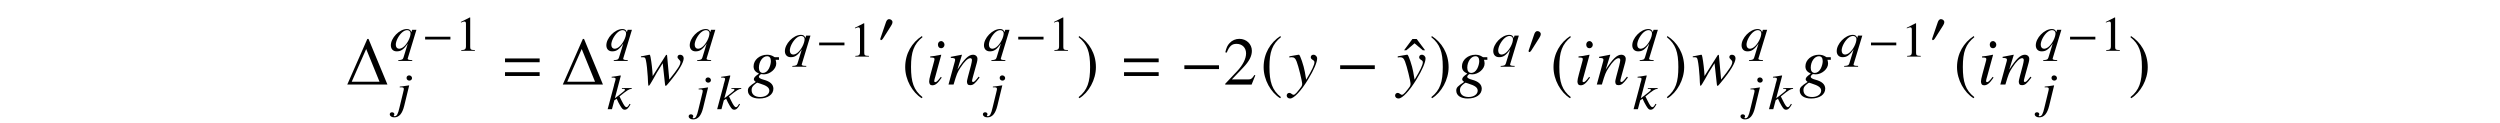 <?xml version='1.0' encoding='UTF-8'?>
<!-- This file was generated by dvisvgm 3.2.2 -->
<svg version='1.1' xmlns='http://www.w3.org/2000/svg' xmlns:xlink='http://www.w3.org/1999/xlink' width='368.204pt' height='18.108pt' viewBox='-.5 -17.608 368.204 18.108'>
<defs>
<use id='g6-0' xlink:href='#g5-0' transform='scale(1.37)'/>
<use id='g6-185' xlink:href='#g5-185' transform='scale(1.37)'/>
<use id='g6-186' xlink:href='#g5-186' transform='scale(1.37)'/>
<path id='g9-54' d='m3.846 .598c-.01-.628-.488-1.066-1.445-1.315c-.438-.11-.697-.269-.697-.418s.229-.408 .359-.408c0 0 .04 0 .07 .01c.08 .02 .219 .03 .309 .03c.907 0 1.823-.797 1.823-1.574c0-.169-.03-.359-.09-.568h.498l-.01-.389h-.608c-.03 0-.08-.02-.159-.08c-.269-.179-.598-.279-.976-.279c-1.106 0-1.993 .767-1.993 1.704c.01 .518 .229 .817 .797 1.076c-.578 .399-.757 .598-.757 .837c0 .13 .09 .249 .279 .389c-.956 .628-1.156 .837-1.156 1.275c0 .717 .648 1.166 1.674 1.166c1.255 0 2.082-.588 2.082-1.455zm-.598 .299c0 .538-.568 .936-1.335 .936c-.797 0-1.275-.379-1.275-1.016c0-.239 .05-.408 .209-.598c.13-.169 .548-.498 .628-.498c0 0 .03 .01 .05 .02l.289 .09c1.056 .329 1.425 .608 1.435 1.066zm-.07-3.238c-.219 .408-.528 .628-.867 .628c-.389 0-.598-.289-.598-.767c0-.907 .558-1.694 1.196-1.694c.369 0 .558 .239 .568 .707c0 .349-.12 .787-.299 1.126z'/>
<path id='g9-56' d='m2.341-1.026l-.13-.11c-.428 .568-.648 .777-.817 .777c-.08 0-.159-.07-.159-.149c0-.159 .1-.458 .159-.658l.877-3.208l-.03-.02c-1.006 .189-1.205 .219-1.594 .249v.159c.538 .01 .628 .04 .628 .239c0 .08-.03 .249-.09 .438l-.478 1.763c-.159 .598-.219 .887-.219 1.086c0 .369 .159 .568 .458 .568c.468 0 .827-.299 1.395-1.136zm.408-4.832c0-.289-.229-.548-.498-.548s-.468 .219-.468 .528c0 .319 .189 .528 .478 .528c.259 0 .488-.229 .488-.508z'/>
<path id='g9-61' d='m4.722-1.036l-.139-.13c-.07 .09-.139 .179-.209 .259c-.289 .369-.468 .528-.608 .528c-.09 0-.159-.07-.159-.159c0-.08 .04-.269 .139-.628l.568-2.052c.06-.209 .09-.428 .09-.568c0-.359-.269-.608-.658-.608c-.638 0-1.265 .608-2.291 2.192l.667-2.172l-.03-.02l-1.614 .309v.159c.508 .01 .638 .07 .638 .269c0 .06-.01 .12-.02 .169l-.956 3.487h.747c.468-1.574 .558-1.793 .996-2.471c.598-.927 1.106-1.415 1.474-1.415c.149 0 .239 .11 .239 .289c0 .12-.06 .448-.139 .757l-.438 1.644c-.13 .518-.159 .648-.159 .747c0 .379 .139 .538 .468 .538c.448 0 .697-.199 1.395-1.126z'/>
<path id='g9-70' d='m6.456-3.875c0-.299-.219-.518-.518-.518c-.239 0-.389 .13-.389 .329c0 .139 .05 .219 .209 .369s.219 .249 .219 .369c0 .428-.339 .956-1.644 2.59l-.319-3.507c0-.11-.02-.139-.08-.139c-.05 0-.08 .02-.13 .1l-1.913 3.029c-.04-.877-.179-2.082-.319-2.8c-.06-.319-.08-.339-.189-.339c-.508 .12-1.225 .239-1.225 .239v.13h.289c.289 0 .359 .06 .438 .418c.11 .478 .239 1.634 .279 2.441l.04 .877c.02 .389 .04 .468 .13 .468c.11 0 1.156-1.923 1.156-1.923l.877-1.405l.329 3.029c.02 .269 .04 .299 .11 .299c.09 0 .189-.1 .448-.428l.09-.11c1.385-1.664 2.112-2.879 2.112-3.517z'/>
<path id='g9-72' d='m4.244-3.846c0-.299-.249-.548-.548-.548c-.229 0-.389 .149-.389 .369c0 .159 .08 .259 .279 .389c.189 .11 .259 .199 .259 .339c0 .399-.359 1.166-1.215 2.58l-.199-1.156c-.149-.887-.707-2.521-.857-2.521h-.04l-.09 .01l-.976 .169l-.319 .06v.169c.12-.03 .199-.04 .309-.04c.399 0 .578 .149 .767 .638c.269 .677 .817 2.909 .817 3.308c0 .11-.04 .229-.1 .349c-.08 .13-.528 .717-.707 .907c-.229 .249-.349 .329-.478 .329c-.07 0-.13-.03-.239-.11c-.149-.12-.249-.169-.369-.169c-.219 0-.389 .169-.389 .389c0 .259 .209 .438 .508 .438c.568 0 1.644-1.146 2.67-2.859c.837-1.375 1.305-2.471 1.305-3.039z'/>
<use id='g12-50' xlink:href='#g10-50' transform='scale(1.37)'/>
<use id='g12-94' xlink:href='#g10-94' transform='scale(1.37)'/>
<path id='g10-49' d='m2.865 0v-.109c-.575-.007-.691-.08-.691-.429v-4.364l-.058-.015l-1.309 .662v.102c.087-.036 .167-.065 .196-.08c.131-.051 .255-.08 .327-.08c.153 0 .218 .109 .218 .342v3.295c0 .24-.058 .407-.175 .473c-.109 .065-.211 .087-.516 .095v.109h2.007z'/>
<path id='g10-50' d='m3.455-.996l-.095-.036c-.269 .415-.364 .48-.691 .48h-1.738l1.222-1.28c.647-.676 .931-1.229 .931-1.796c0-.727-.589-1.287-1.345-1.287c-.4 0-.778 .16-1.047 .451c-.233 .247-.342 .48-.465 .996l.153 .036c.291-.713 .553-.945 1.055-.945c.611 0 1.025 .415 1.025 1.025c0 .567-.335 1.244-.945 1.891l-1.295 1.375v.087h2.836l.4-.996z'/>
<path id='g10-94' d='m2.342-3.687l-.909-1.215h-.451l-.902 1.215h.247l.88-.749l.887 .749h.247z'/>
<path id='g8-57' d='m1.135-.204l.727-2.989l-.015-.015c-.684 .109-1.113 .167-1.375 .182v.116l.211-.007h.065c.225 0 .327 .073 .327 .233c.007 .073-.029 .225-.116 .582l-.516 2.124c-.225 1.004-.4 1.316-.72 1.316c-.087 0-.138-.029-.138-.08c0-.029 .015-.044 .044-.08c.036-.058 .051-.095 .051-.153c-.007-.153-.153-.269-.349-.269s-.335 .131-.327 .305c.007 .262 .284 .444 .662 .444c.713 0 1.185-.545 1.469-1.709zm1.149-4.08c-.007-.211-.196-.393-.422-.393s-.393 .16-.385 .385c.007 .233 .182 .385 .422 .385c.218 0 .393-.175 .385-.378z'/>
<path id='g8-58' d='m3.484-.713l-.131-.08c-.029 .065-.08 .131-.116 .189c-.138 .225-.233 .305-.356 .305c-.167 0-.349-.233-.698-.938l-.32-.64c1.171-.953 1.418-1.098 1.804-1.12l-.007-.116h-1.447l.007 .116h.145c.211 0 .298 .051 .305 .131c0 .145-.393 .393-1.135 .989l-.356 .269l.88-3.324l-.08-.036c-.487 .095-.793 .145-1.273 .196v.116h.145c.291 0 .422 .051 .444 .182c-.007 .124-.065 .313-.167 .655l-.065 .24l-.007 .065l-.938 3.513h.633l.349-1.309l.342-.233c.138 .32 .364 .771 .524 1.025c.276 .458 .407 .596 .647 .596c.32 0 .531-.182 .873-.793z'/>
<path id='g8-64' d='m3.331 1.491l-.007-.131h-.153c-.327 0-.502-.073-.516-.182c-.007-.022 .007-.051 .029-.109l1.265-4.167h-.633l-.109 .342c-.145-.335-.32-.451-.662-.451c-1.113 0-2.4 1.338-2.364 2.444c.022 .516 .342 .844 .858 .844c.575 0 .975-.189 1.636-1.149l-.633 2.058c-.095 .291-.225 .356-.771 .385l.007 .116h2.051zm-.247-4.102c.022 .604-.495 1.615-1.047 2.044c-.204 .167-.436 .262-.64 .262c-.291 0-.473-.218-.487-.56c-.022-.538 .385-1.338 .902-1.825c.255-.225 .524-.356 .771-.356c.276 0 .495 .196 .502 .436z'/>
<path id='g5-0' d='m4.175-1.665v-.407h-3.724v.407h3.724z'/>
<path id='g5-48' d='m2.16-2.989c0-.255-.262-.429-.495-.429c-.269 0-.4 .262-.473 .48l-.756 2.204c-.022 .058-.073 .189-.073 .255s.044 .153 .116 .153c.109 0 .233-.153 .284-.233l1.193-1.884c.102-.153 .204-.356 .204-.545z'/>
<path id='g5-185' d='m2.145-5.215c-1.055 .684-1.796 1.862-1.796 3.345c0 1.353 .771 2.72 1.775 3.338l.087-.116c-.96-.756-1.236-1.636-1.236-3.244c0-1.615 .298-2.451 1.236-3.207l-.065-.116z'/>
<path id='g5-186' d='m.276-5.215l-.065 .116c.938 .756 1.236 1.593 1.236 3.207c0 1.607-.276 2.487-1.236 3.244l.087 .116c1.004-.618 1.775-1.985 1.775-3.338c0-1.484-.742-2.662-1.796-3.345z'/>
<use id='g13-1' xlink:href='#g11-1' transform='scale(1.37)'/>
<use id='g13-61' xlink:href='#g11-61' transform='scale(1.37)'/>
<path id='g11-1' d='m4.495 0l-2.036-4.909h-.124l-2.16 4.909h4.32zm-.851-.305h-2.989l1.556-3.52l1.433 3.52z'/>
<path id='g11-61' d='m4.015-2.4v-.407h-3.724v.407h3.724zm0 1.476v-.407h-3.724v.407h3.724z'/>
</defs>
<g id='page61'>
<g fill='currentColor'>
<use x='50.405' y='-5.153' xlink:href='#g13-1'/>
<use x='56.884' y='-10.126' xlink:href='#g8-64'/>
<use x='61.662' y='-10.126' xlink:href='#g5-0'/>
<use x='66.579' y='-10.126' xlink:href='#g10-49'/>
<use x='57.902' y='-1.829' xlink:href='#g8-57'/>
<use x='73.48' y='-5.153' xlink:href='#g13-61'/>
<use x='82.146' y='-5.153' xlink:href='#g13-1'/>
<use x='88.624' y='-10.126' xlink:href='#g8-64'/>
<use x='88.879' y='-1.527' xlink:href='#g8-58'/>
<use x='93.739' y='-5.153' xlink:href='#g9-70'/>
<use x='100.905' y='-10.126' xlink:href='#g8-64'/>
<use x='101.924' y='-1.527' xlink:href='#g8-57'/>
<use x='105.007' y='-1.527' xlink:href='#g8-58'/>
<use x='109.561' y='-5.153' xlink:href='#g9-54'/>
<use x='114.919' y='-9.268' xlink:href='#g8-64'/>
<use x='119.698' y='-9.268' xlink:href='#g5-0'/>
<use x='124.614' y='-9.268' xlink:href='#g10-49'/>
<use x='128.785' y='-11.37' xlink:href='#g5-48'/>
<use x='132.341' y='-5.153' xlink:href='#g6-185'/>
<use x='135.858' y='-5.153' xlink:href='#g9-56'/>
<use x='139.056' y='-5.153' xlink:href='#g9-61'/>
<use x='144.239' y='-10.126' xlink:href='#g8-64'/>
<use x='149.018' y='-10.126' xlink:href='#g5-0'/>
<use x='153.934' y='-10.126' xlink:href='#g10-49'/>
<use x='145.258' y='-1.829' xlink:href='#g8-57'/>
<use x='158.068' y='-5.153' xlink:href='#g6-186'/>
<use x='164.651' y='-5.153' xlink:href='#g13-61'/>
<use x='173.317' y='-5.153' xlink:href='#g6-0'/>
<use x='179.653' y='-5.153' xlink:href='#g12-50'/>
<use x='185.132' y='-5.153' xlink:href='#g6-185'/>
<use x='189.247' y='-5.153' xlink:href='#g9-72'/>
<use x='196.263' y='-5.153' xlink:href='#g6-0'/>
<use x='206.183' y='-5.153' xlink:href='#g12-94'/>
<use x='205.211' y='-5.153' xlink:href='#g9-72'/>
<use x='210.013' y='-5.153' xlink:href='#g6-186'/>
<use x='213.889' y='-5.153' xlink:href='#g9-54'/>
<use x='219.247' y='-9.268' xlink:href='#g8-64'/>
<use x='224.268' y='-9.61' xlink:href='#g5-48'/>
<use x='227.825' y='-5.153' xlink:href='#g6-185'/>
<use x='231.341' y='-5.153' xlink:href='#g9-56'/>
<use x='234.539' y='-5.153' xlink:href='#g9-61'/>
<use x='239.723' y='-10.126' xlink:href='#g8-64'/>
<use x='239.978' y='-1.527' xlink:href='#g8-58'/>
<use x='244.708' y='-5.153' xlink:href='#g6-186'/>
<use x='248.654' y='-5.153' xlink:href='#g9-70'/>
<use x='255.82' y='-10.126' xlink:href='#g8-64'/>
<use x='256.838' y='-1.527' xlink:href='#g8-57'/>
<use x='259.921' y='-1.527' xlink:href='#g8-58'/>
<use x='264.476' y='-5.153' xlink:href='#g9-54'/>
<use x='269.834' y='-9.268' xlink:href='#g8-64'/>
<use x='274.612' y='-9.268' xlink:href='#g5-0'/>
<use x='279.528' y='-9.268' xlink:href='#g10-49'/>
<use x='283.699' y='-11.37' xlink:href='#g5-48'/>
<use x='287.255' y='-5.153' xlink:href='#g6-185'/>
<use x='290.772' y='-5.153' xlink:href='#g9-56'/>
<use x='293.97' y='-5.153' xlink:href='#g9-61'/>
<use x='299.154' y='-10.126' xlink:href='#g8-64'/>
<use x='303.932' y='-10.126' xlink:href='#g5-0'/>
<use x='308.848' y='-10.126' xlink:href='#g10-49'/>
<use x='300.172' y='-1.829' xlink:href='#g8-57'/>
<use x='312.983' y='-5.153' xlink:href='#g6-186'/>
</g>
</g>
</svg>